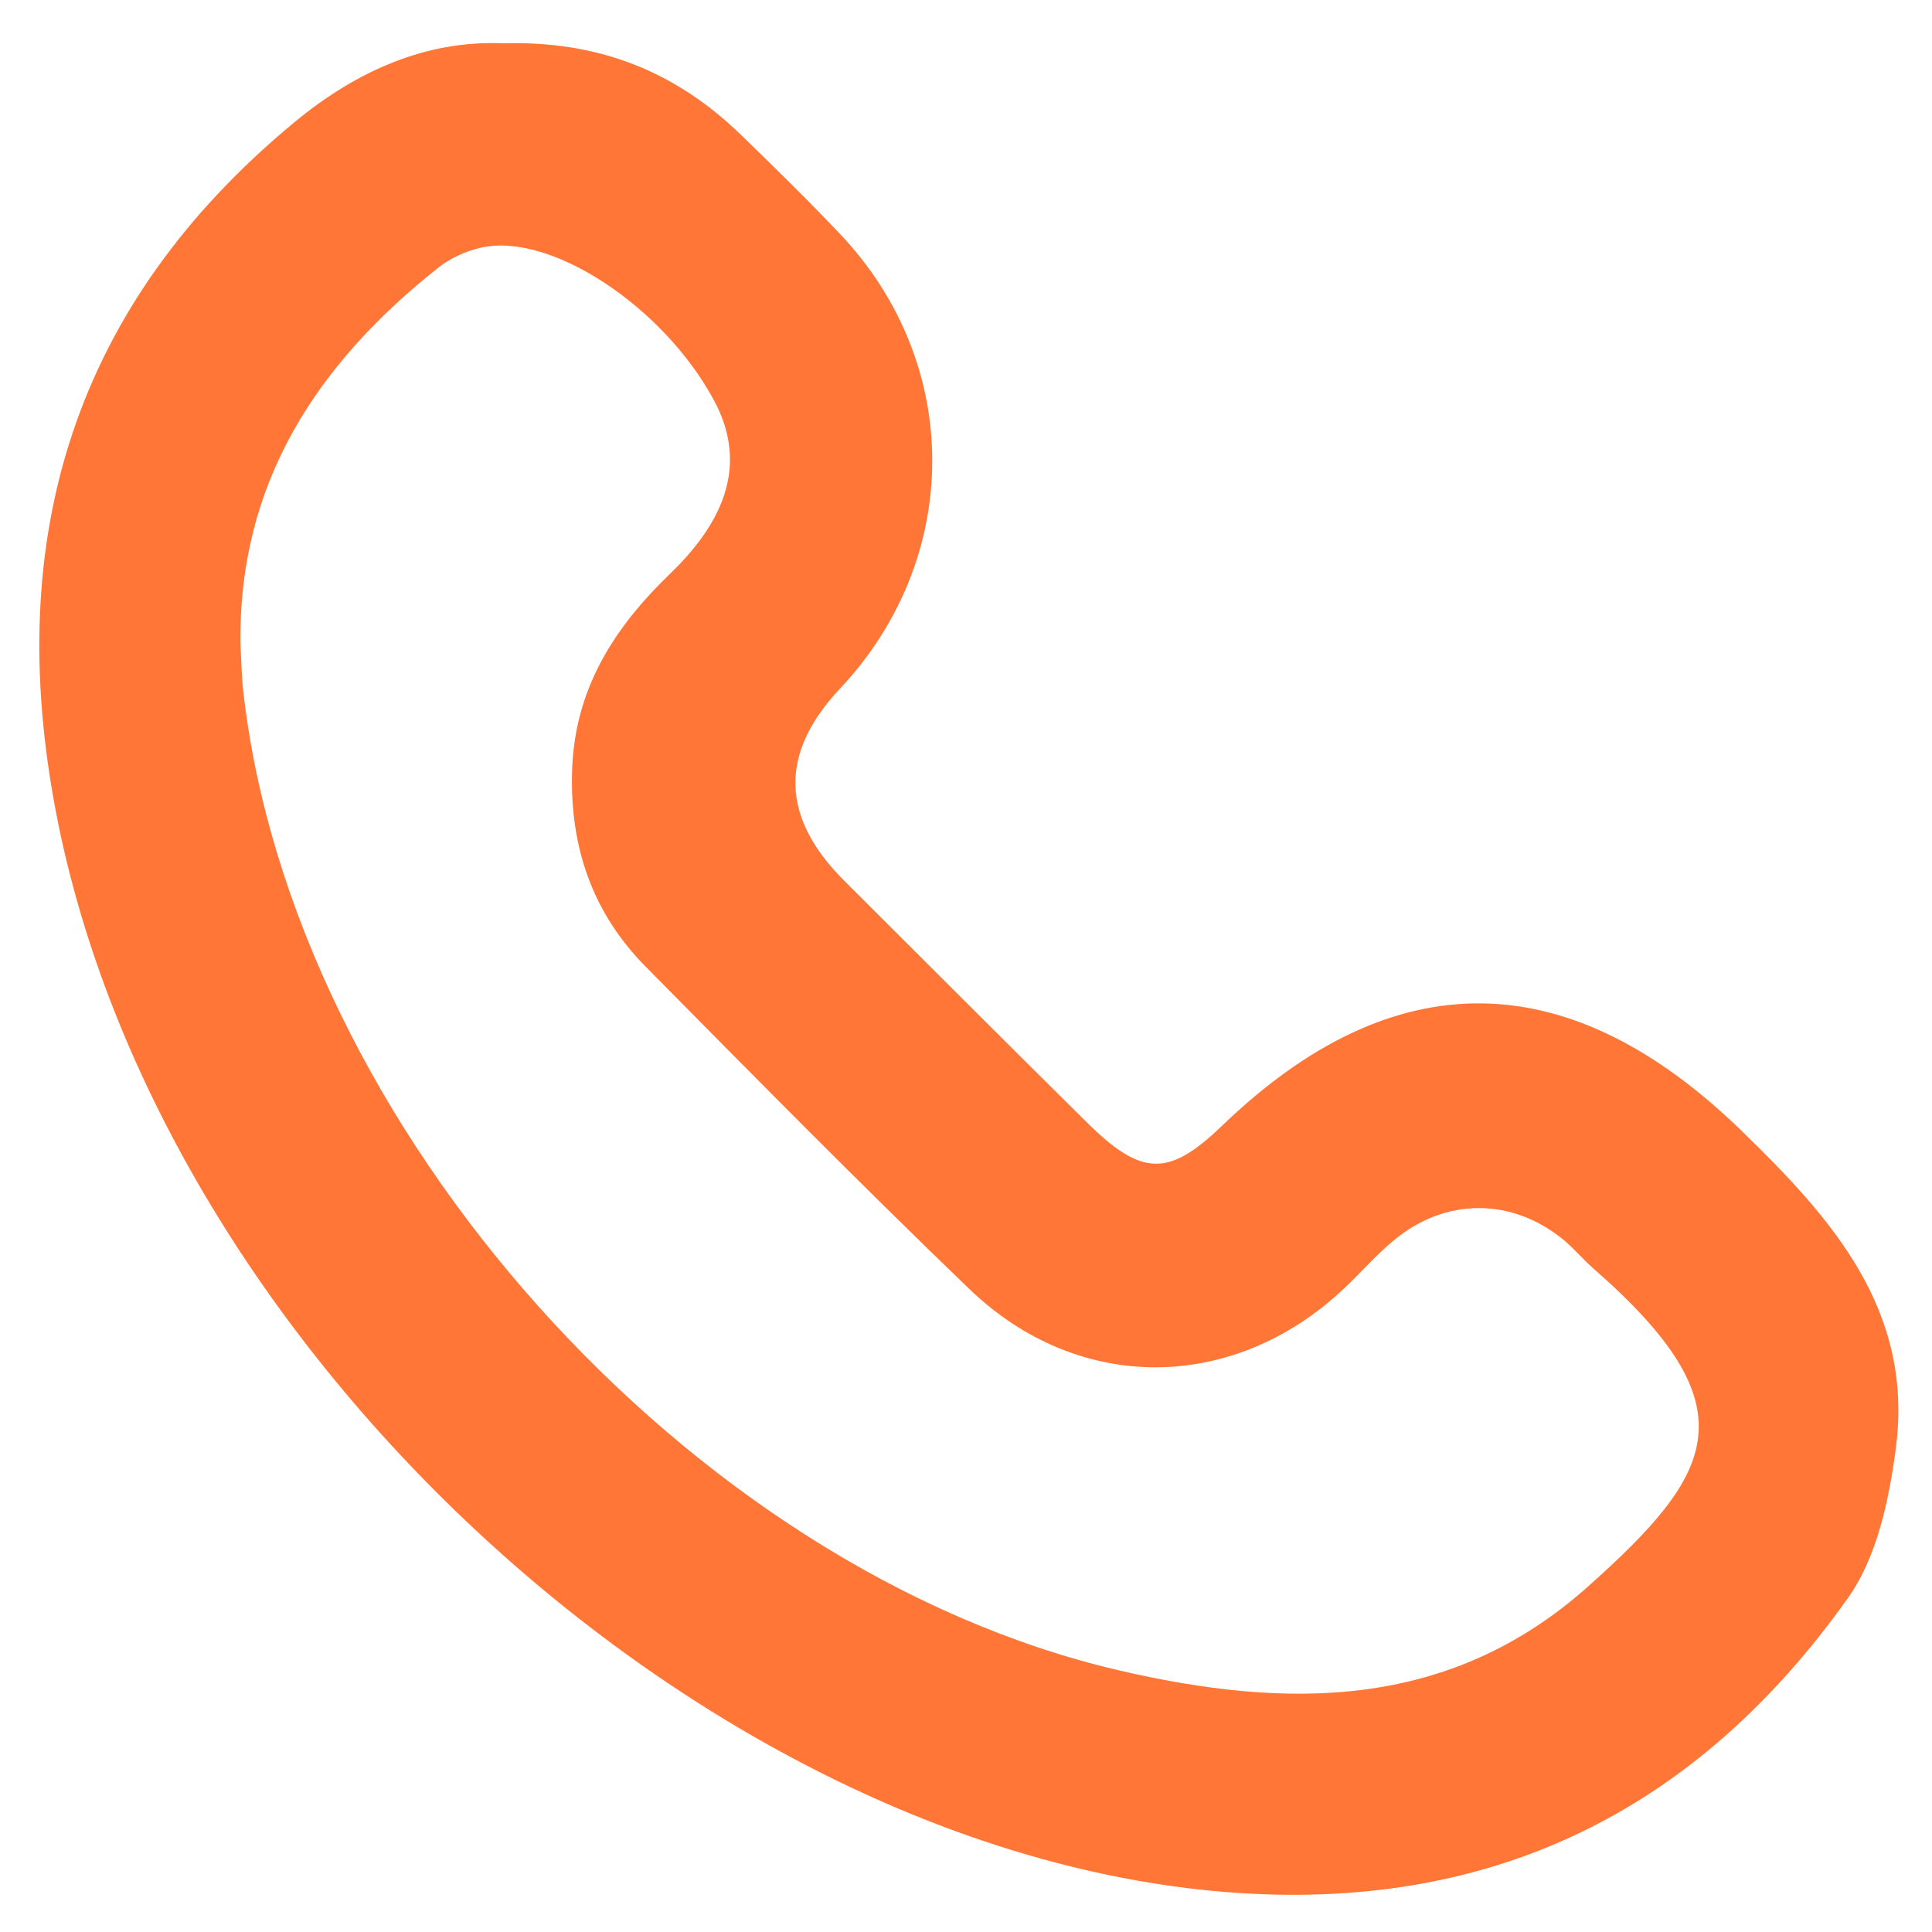 <svg width="28" height="28" viewBox="0 0 28 28" fill="none" xmlns="http://www.w3.org/2000/svg">
<path d="M7.295 0.628C8.691 0.587 9.799 1.046 10.73 1.946C11.22 2.421 11.708 2.898 12.177 3.394C13.959 5.274 13.953 8.089 12.173 9.981C11.293 10.916 11.313 11.843 12.232 12.761C13.405 13.93 14.574 15.103 15.753 16.268C16.549 17.056 16.94 17.058 17.713 16.313C20.203 13.916 22.741 13.965 25.23 16.379C26.553 17.661 27.734 18.987 27.477 20.981C27.379 21.73 27.205 22.564 26.782 23.159C24.588 26.248 21.605 27.736 17.744 27.419C10.266 26.806 2.329 19.631 0.814 11.785C0.043 7.785 1.074 4.417 4.26 1.777C5.165 1.026 6.182 0.579 7.293 0.628H7.295ZM3.485 9.342C3.498 9.567 3.5 9.797 3.526 10.02C4.236 16.319 9.993 22.759 16.216 24.208C18.65 24.774 20.998 24.789 23.009 22.998C24.861 21.346 25.402 20.401 23.09 18.382C22.944 18.254 22.819 18.102 22.671 17.978C21.915 17.349 20.937 17.351 20.184 17.989C19.936 18.197 19.721 18.445 19.485 18.668C17.888 20.181 15.64 20.211 14.049 18.682C12.458 17.151 10.906 15.577 9.354 14.006C8.587 13.23 8.259 12.277 8.291 11.18C8.324 9.991 8.894 9.102 9.719 8.307C10.607 7.451 10.791 6.626 10.348 5.803C9.618 4.444 7.976 3.358 6.967 3.59C6.752 3.639 6.53 3.74 6.358 3.874C4.593 5.272 3.45 7.002 3.485 9.345V9.342Z" fill="#FF7637"/>
</svg>
